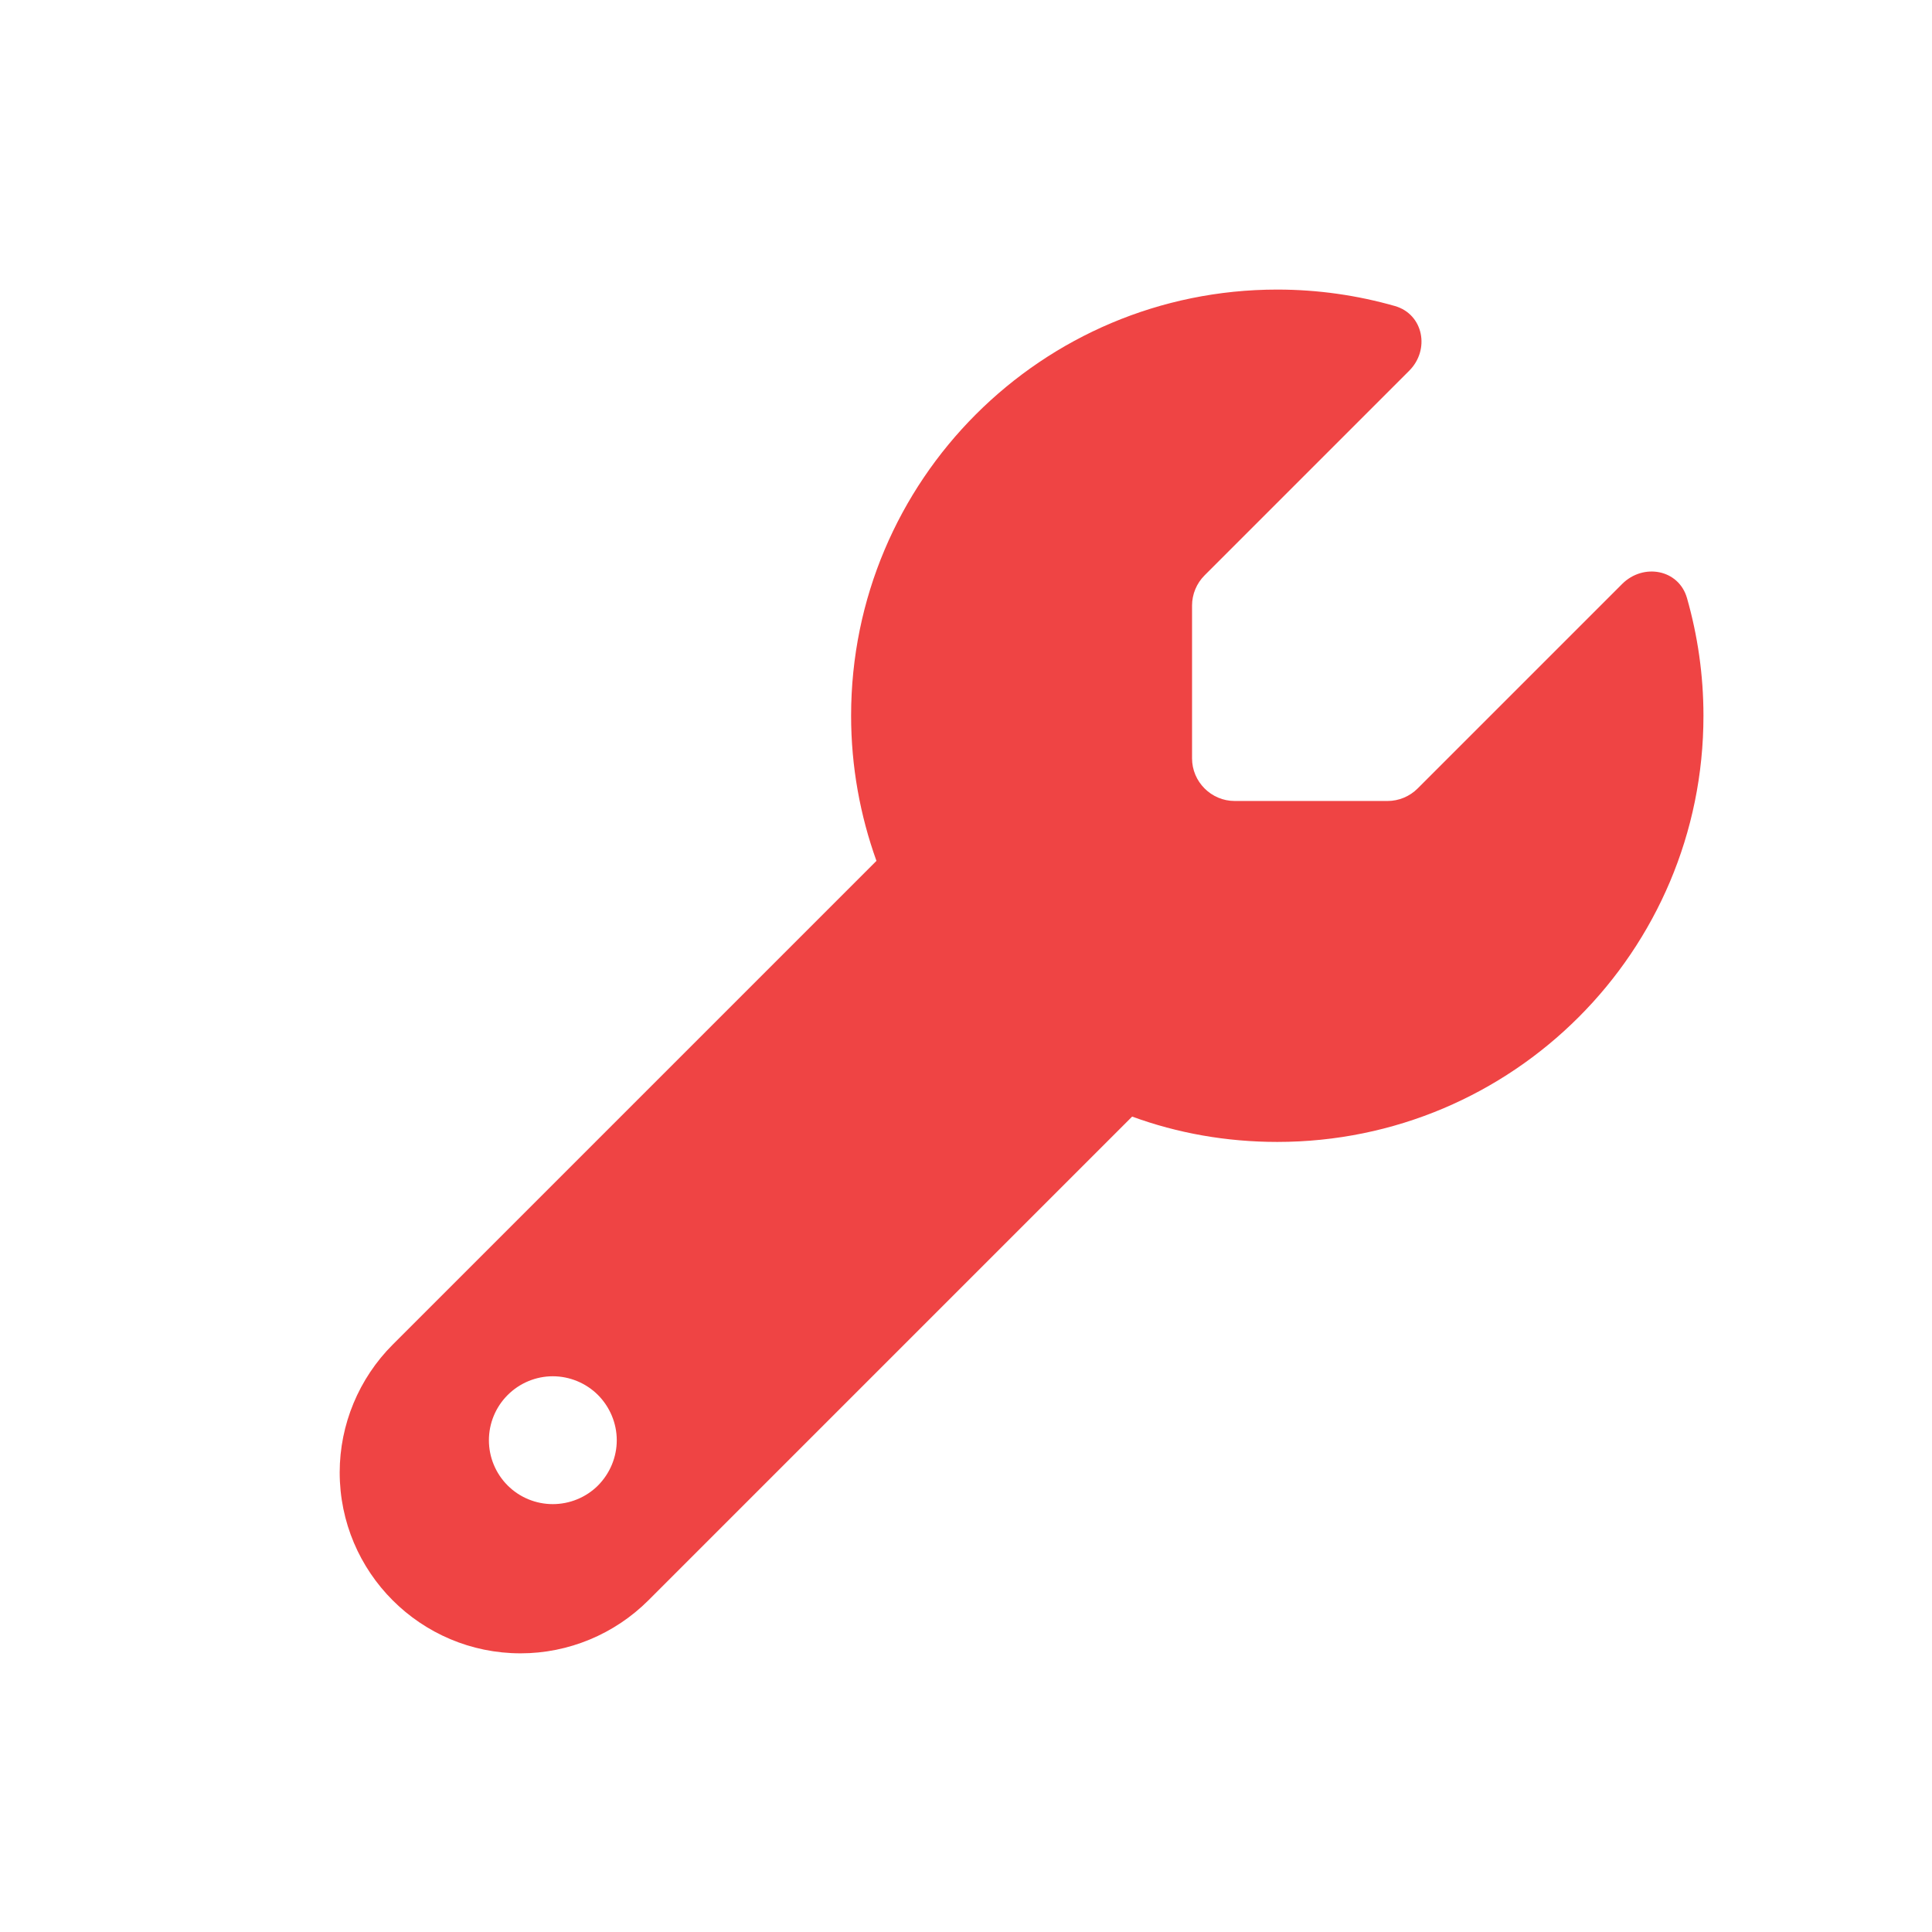 <svg width="17" height="17" viewBox="0 0 17 17" fill="none" xmlns="http://www.w3.org/2000/svg">
<path d="M11.239 10.048C13.311 10.048 14.989 8.37 14.989 6.298C14.989 5.939 14.938 5.592 14.844 5.262C14.771 5.009 14.46 4.953 14.274 5.138L12.474 6.938C12.404 7.008 12.308 7.048 12.21 7.048H10.864C10.658 7.048 10.489 6.879 10.489 6.673V5.328C10.489 5.229 10.529 5.133 10.599 5.063L12.399 3.263C12.585 3.078 12.526 2.766 12.275 2.693C11.945 2.599 11.598 2.548 11.239 2.548C9.167 2.548 7.489 4.226 7.489 6.298C7.489 6.746 7.569 7.177 7.712 7.575L3.456 11.831C3.158 12.129 2.989 12.535 2.989 12.956C2.989 13.835 3.702 14.548 4.581 14.548C5.003 14.548 5.408 14.379 5.706 14.081L9.962 9.825C10.36 9.971 10.792 10.048 11.239 10.048ZM4.864 12.11C5.013 12.11 5.157 12.17 5.262 12.275C5.367 12.381 5.427 12.524 5.427 12.673C5.427 12.822 5.367 12.965 5.262 13.071C5.157 13.176 5.013 13.235 4.864 13.235C4.715 13.235 4.572 13.176 4.467 13.071C4.361 12.965 4.302 12.822 4.302 12.673C4.302 12.524 4.361 12.381 4.467 12.275C4.572 12.17 4.715 12.11 4.864 12.11Z" fill="#EF4444"/>
</svg>
